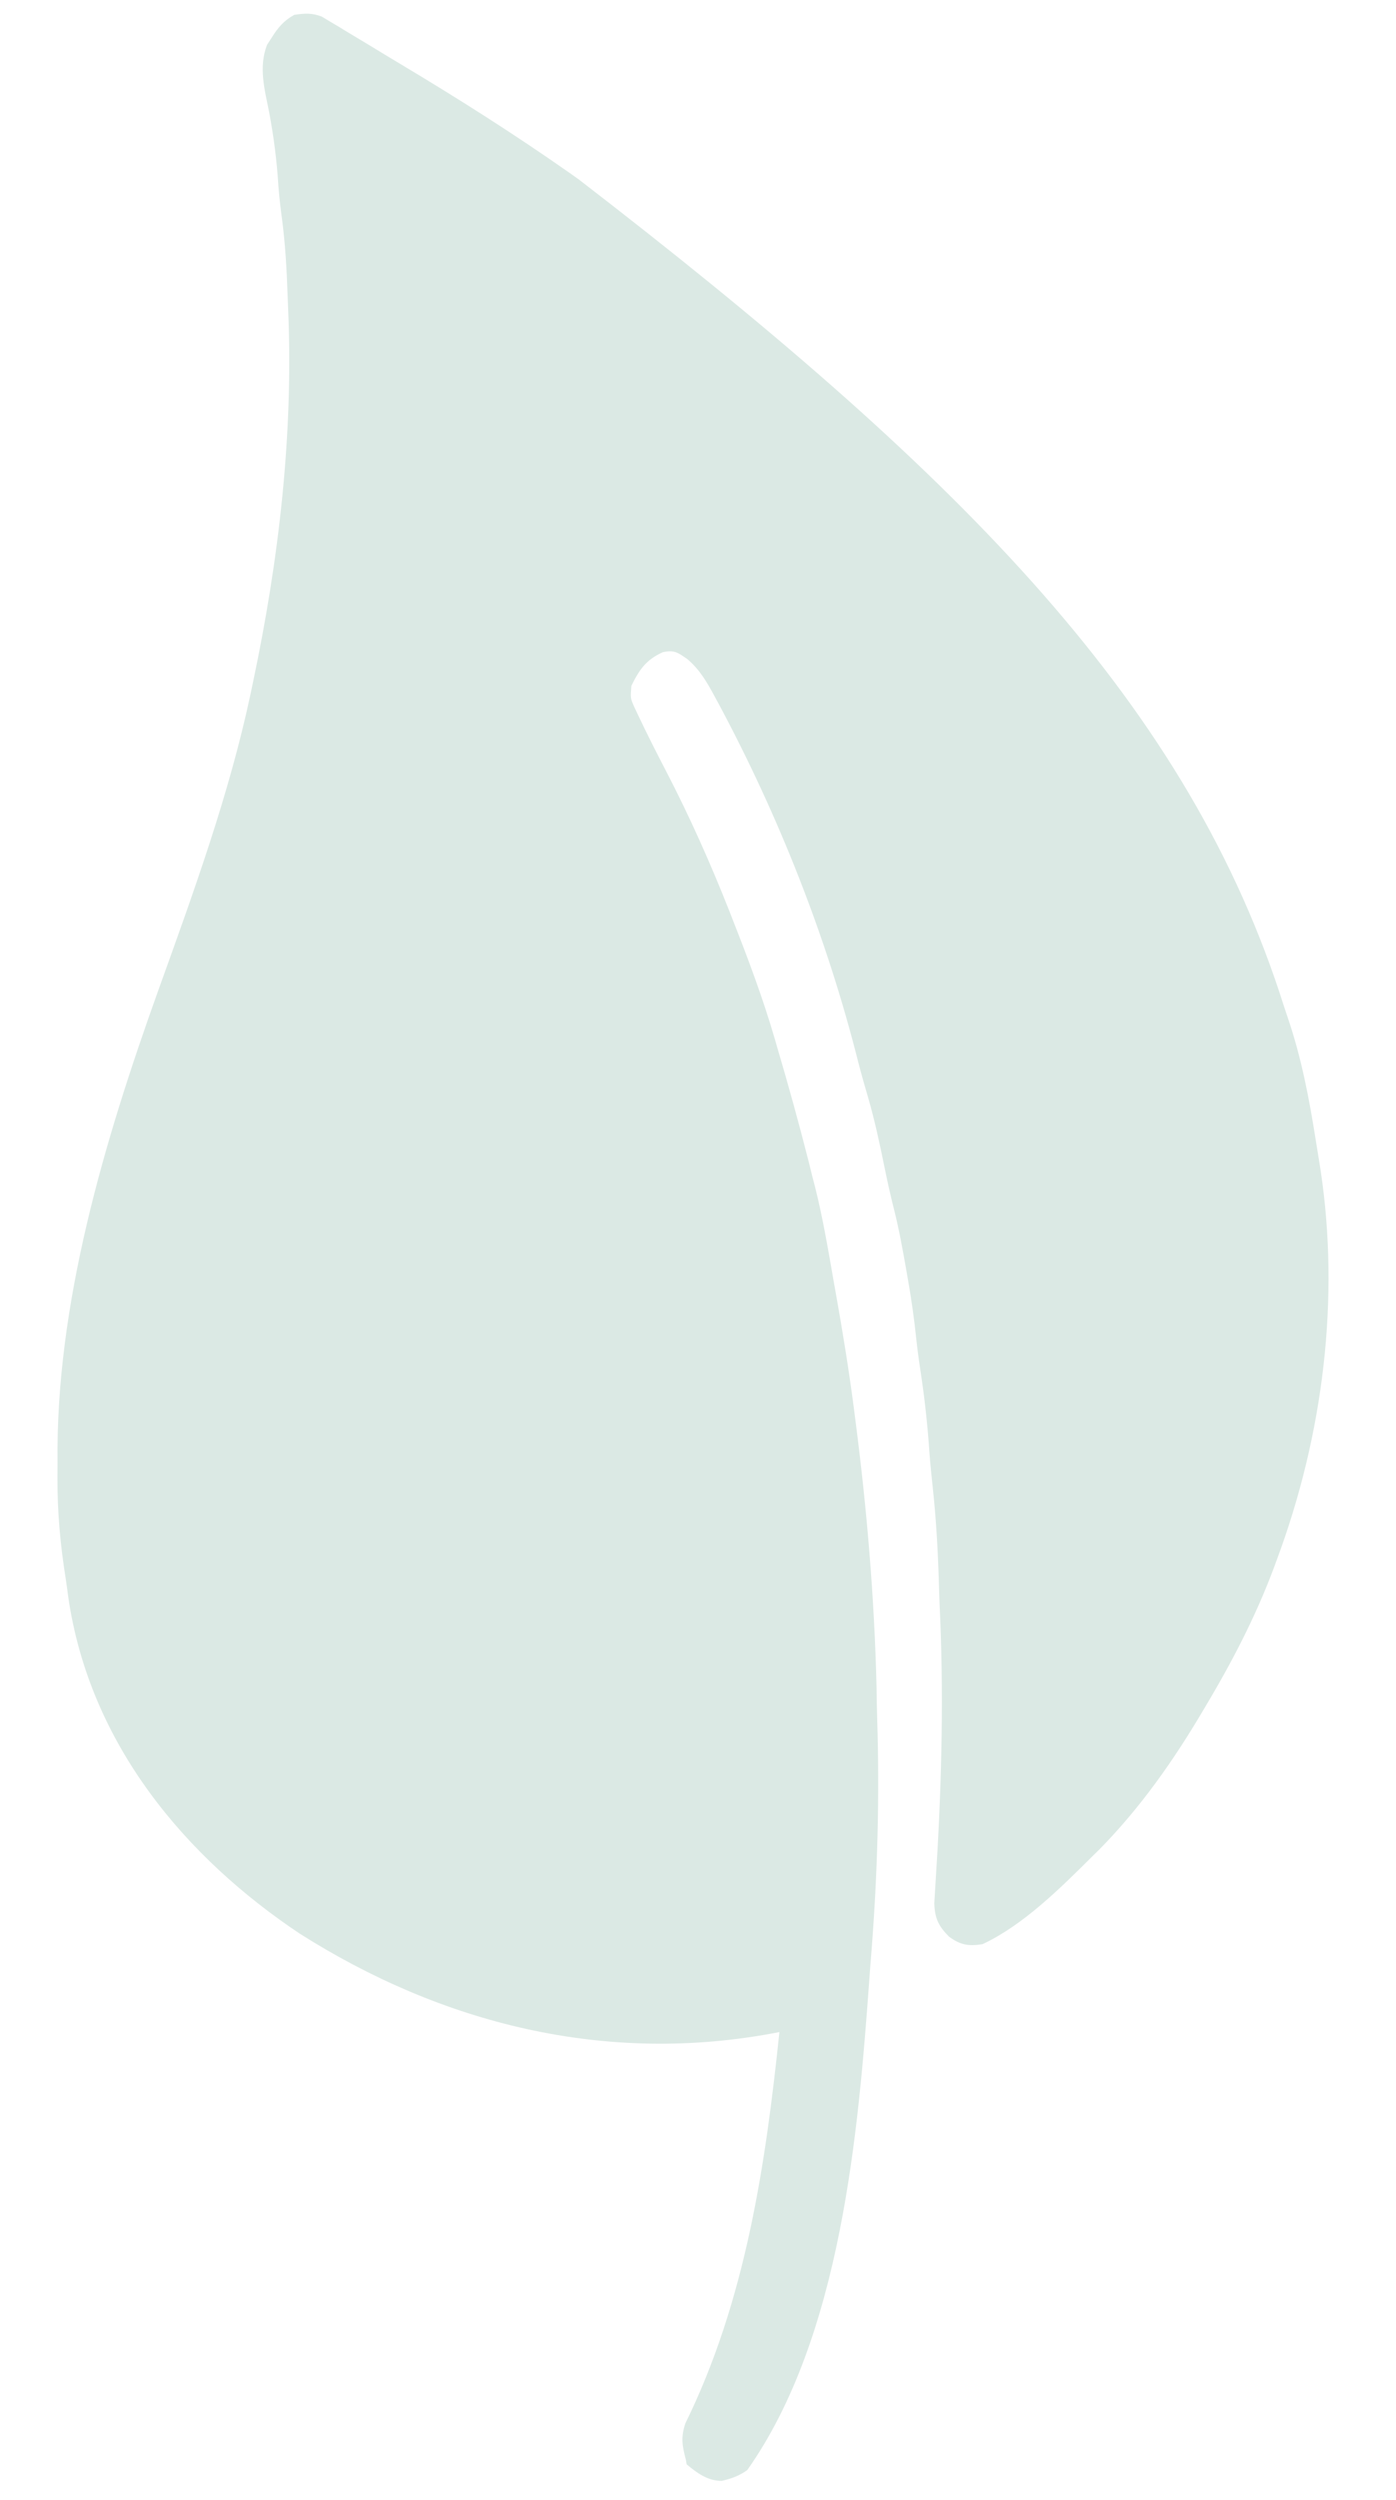 <svg width="19" height="34" viewBox="0 0 19 34" fill="none" xmlns="http://www.w3.org/2000/svg">
<path d="M5.452 0.872C5.306 0.785 5.162 0.697 5.017 0.609C4.924 0.553 4.831 0.497 4.737 0.441C4.673 0.402 4.673 0.402 4.608 0.362C4.547 0.326 4.547 0.326 4.486 0.29C4.451 0.269 4.416 0.248 4.38 0.226C4.25 0.175 4.15 0.18 4.005 0.202C3.863 0.281 3.785 0.372 3.696 0.515C3.676 0.546 3.656 0.577 3.635 0.609C3.515 0.916 3.605 1.23 3.662 1.52C3.725 1.853 3.768 2.182 3.789 2.527C3.801 2.687 3.82 2.842 3.841 2.999C3.883 3.331 3.903 3.666 3.914 4.006C3.917 4.082 3.92 4.159 3.923 4.235C3.992 5.904 3.799 7.6 3.443 9.282C3.432 9.334 3.421 9.386 3.41 9.439C3.121 10.797 2.639 12.124 2.164 13.443C1.415 15.527 0.757 17.741 0.783 19.897C0.783 19.963 0.782 20.03 0.782 20.096C0.78 20.571 0.822 21.023 0.896 21.481C0.907 21.556 0.918 21.632 0.927 21.707C1.218 23.742 2.551 25.28 4.079 26.299C5.986 27.508 8.232 28.104 10.608 27.638C10.421 29.425 10.153 31.283 9.327 32.962C9.263 33.159 9.287 33.268 9.334 33.452C9.338 33.474 9.342 33.496 9.346 33.518C9.486 33.634 9.633 33.745 9.825 33.742C9.952 33.712 10.059 33.676 10.171 33.595C11.454 31.777 11.682 28.981 11.832 26.921C11.841 26.79 11.851 26.659 11.862 26.529C11.944 25.476 11.972 24.426 11.939 23.386C11.934 23.24 11.932 23.094 11.93 22.948C11.901 21.723 11.797 20.509 11.642 19.313C11.63 19.224 11.63 19.224 11.619 19.134C11.551 18.615 11.467 18.102 11.376 17.591C11.352 17.46 11.329 17.329 11.307 17.198C11.236 16.795 11.163 16.395 11.057 16.005C11.041 15.939 11.024 15.873 11.008 15.806C10.874 15.279 10.73 14.757 10.576 14.238C10.566 14.202 10.556 14.166 10.545 14.13C10.382 13.571 10.18 13.035 9.969 12.5C9.957 12.468 9.944 12.436 9.931 12.402C9.671 11.744 9.386 11.105 9.064 10.485C8.934 10.235 8.806 9.983 8.685 9.727C8.658 9.669 8.658 9.669 8.63 9.61C8.58 9.497 8.58 9.497 8.593 9.328C8.705 9.1 8.798 8.972 9.02 8.871C9.178 8.836 9.227 8.876 9.354 8.964C9.521 9.104 9.621 9.276 9.727 9.473C9.748 9.511 9.768 9.55 9.79 9.589C10.596 11.097 11.253 12.744 11.684 14.458C11.726 14.619 11.771 14.778 11.818 14.937C11.906 15.242 11.973 15.554 12.037 15.869C12.077 16.066 12.12 16.26 12.169 16.453C12.236 16.719 12.285 16.99 12.333 17.263C12.341 17.31 12.35 17.358 12.358 17.406C12.405 17.673 12.443 17.941 12.471 18.213C12.491 18.402 12.519 18.588 12.547 18.774C12.593 19.096 12.627 19.417 12.649 19.745C12.661 19.909 12.678 20.07 12.695 20.232C12.746 20.699 12.769 21.168 12.782 21.643C12.786 21.769 12.791 21.894 12.797 22.02C12.846 23.213 12.81 24.43 12.731 25.639C12.729 25.683 12.726 25.728 12.723 25.773C12.721 25.811 12.718 25.848 12.716 25.887C12.723 26.1 12.779 26.201 12.916 26.34C13.066 26.45 13.176 26.475 13.374 26.442C13.928 26.182 14.428 25.685 14.874 25.241C14.903 25.212 14.933 25.183 14.963 25.154C15.522 24.586 15.975 23.942 16.382 23.251C16.404 23.214 16.426 23.178 16.448 23.14C16.821 22.509 17.141 21.879 17.386 21.192C17.403 21.147 17.419 21.102 17.436 21.055C18.052 19.323 18.236 17.476 17.95 15.768C17.936 15.686 17.923 15.604 17.91 15.522C17.819 14.941 17.711 14.379 17.525 13.836C17.488 13.727 17.452 13.617 17.417 13.507C16.072 9.441 12.965 6.359 7.874 2.438C7.834 2.41 7.795 2.382 7.754 2.353C7.006 1.829 6.236 1.34 5.452 0.872Z" fill="#DBE9E4"/>
</svg>
